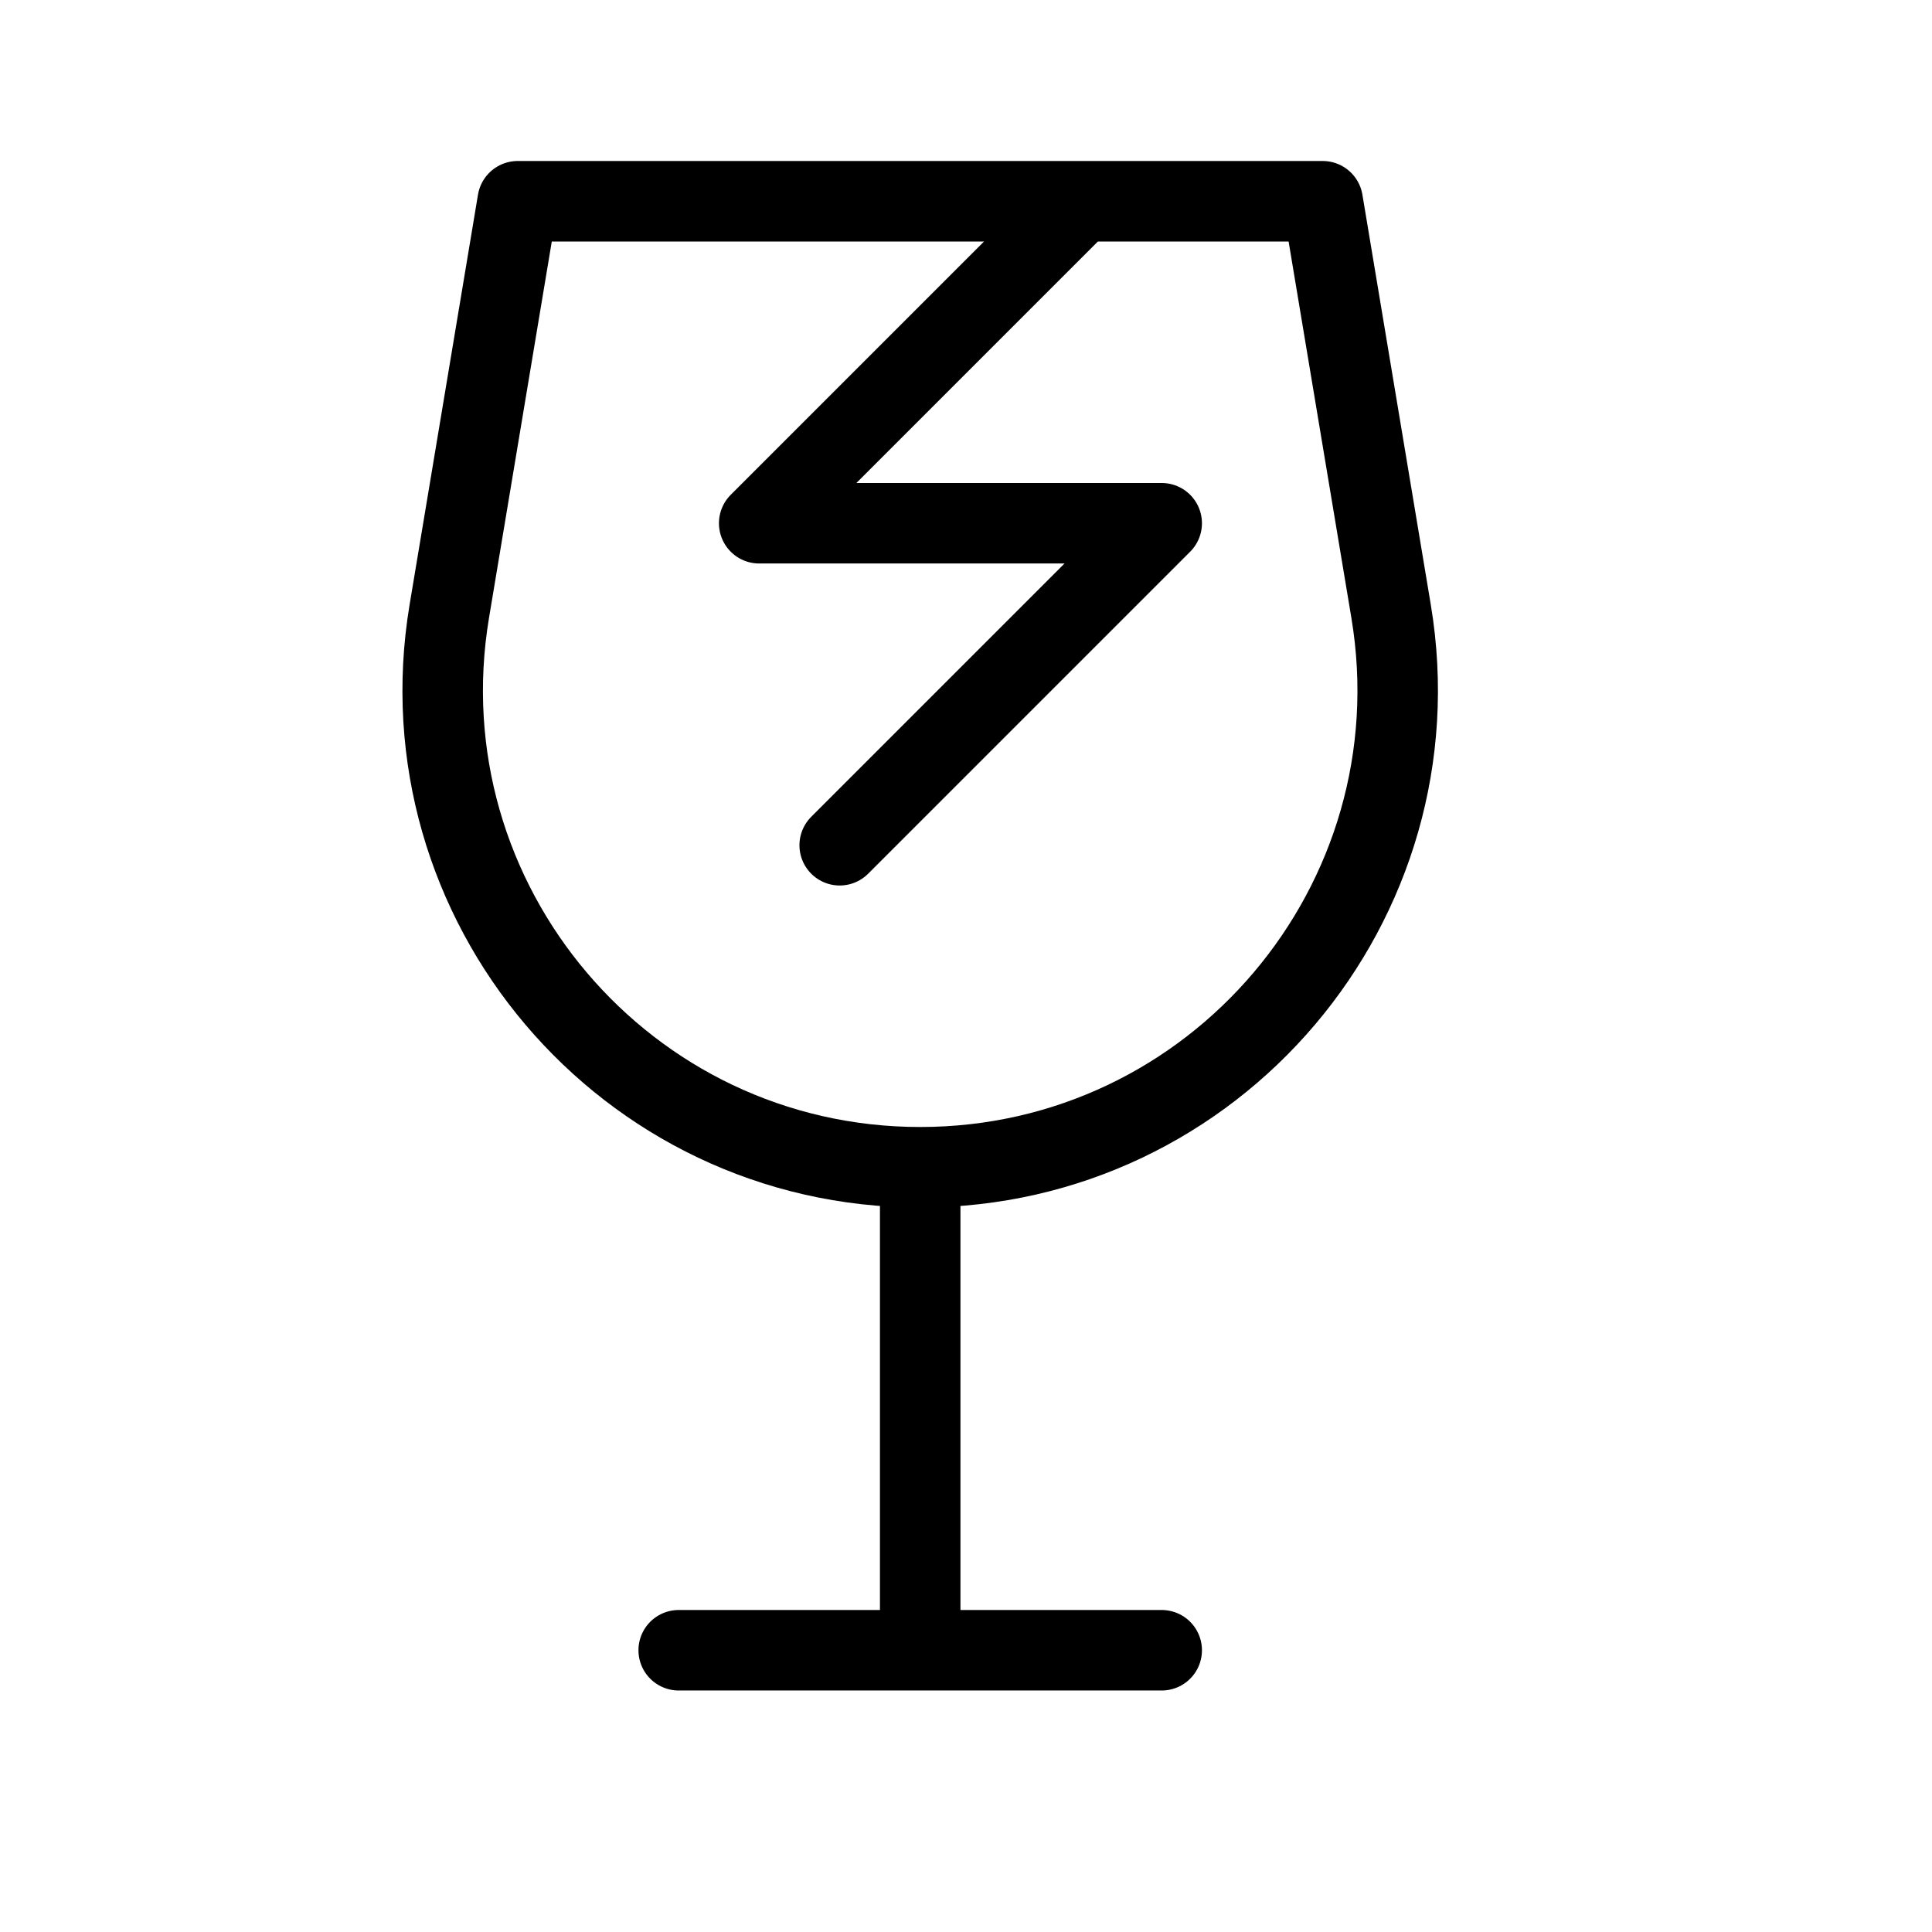 <svg height="24" viewBox="0 0 24 24" width="24" xmlns="http://www.w3.org/2000/svg"><path d="m16.431 2.5h-10l-.85 5.096c-.601 3.614 2.186 6.904 5.85 6.904s6.451-3.29 5.85-6.904zm-5 18v-6m-1-4 4-4h-5l4-4m-5 18h6" fill="none" stroke="#000" stroke-linecap="round" stroke-linejoin="round"/></svg>